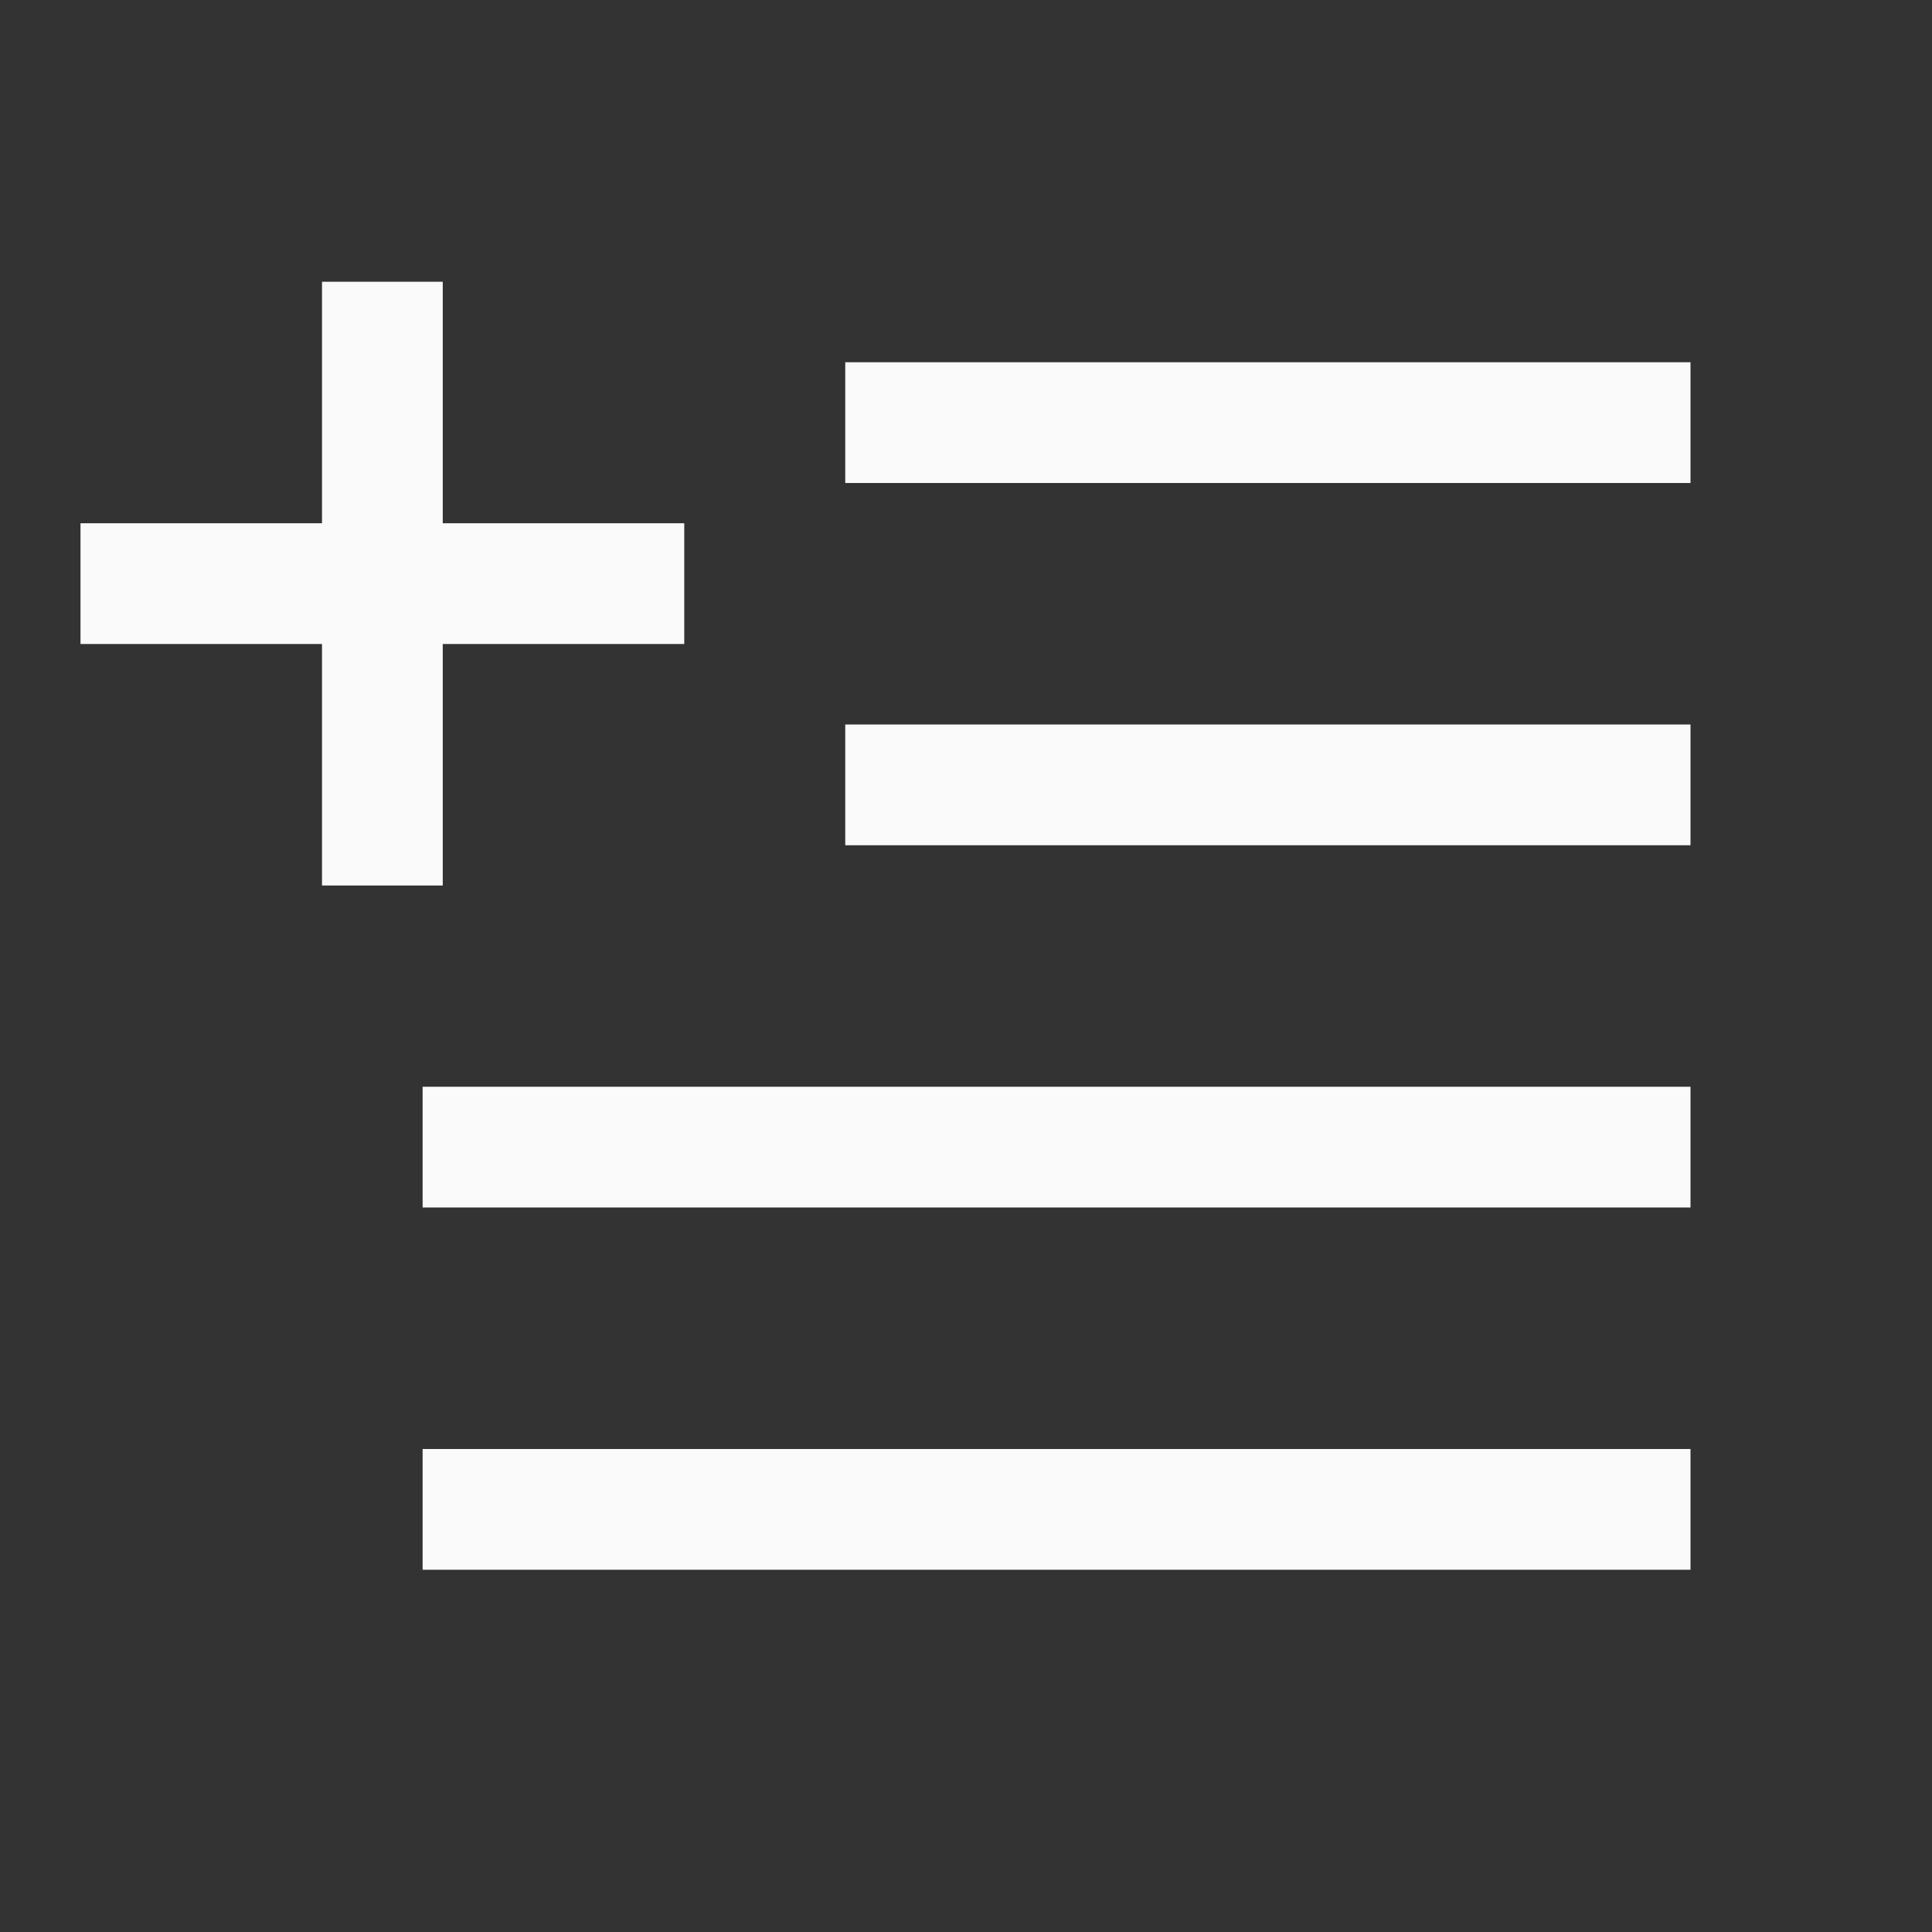 <svg width="48" height="48" viewBox="0 0 48 48" fill="none" xmlns="http://www.w3.org/2000/svg">
<rect x="0" y="0" width="48" height="48" fill="#333333" stroke="none"/>
<path d="M11 13H17V16H11V22H8V16H2V13H8V7H11V13Z" fill="#FAFAFA"/>
<path d="M42 9H21V12H42V9Z" fill="#FAFAFA"/>
<path d="M42 18H21V21H42V18Z" fill="#FAFAFA"/>
<path d="M10.5 27H42V30H10.5V27Z" fill="#FAFAFA"/>
<path d="M42 36H10.5V39H42V36Z" fill="#FAFAFA"/>
</svg>
